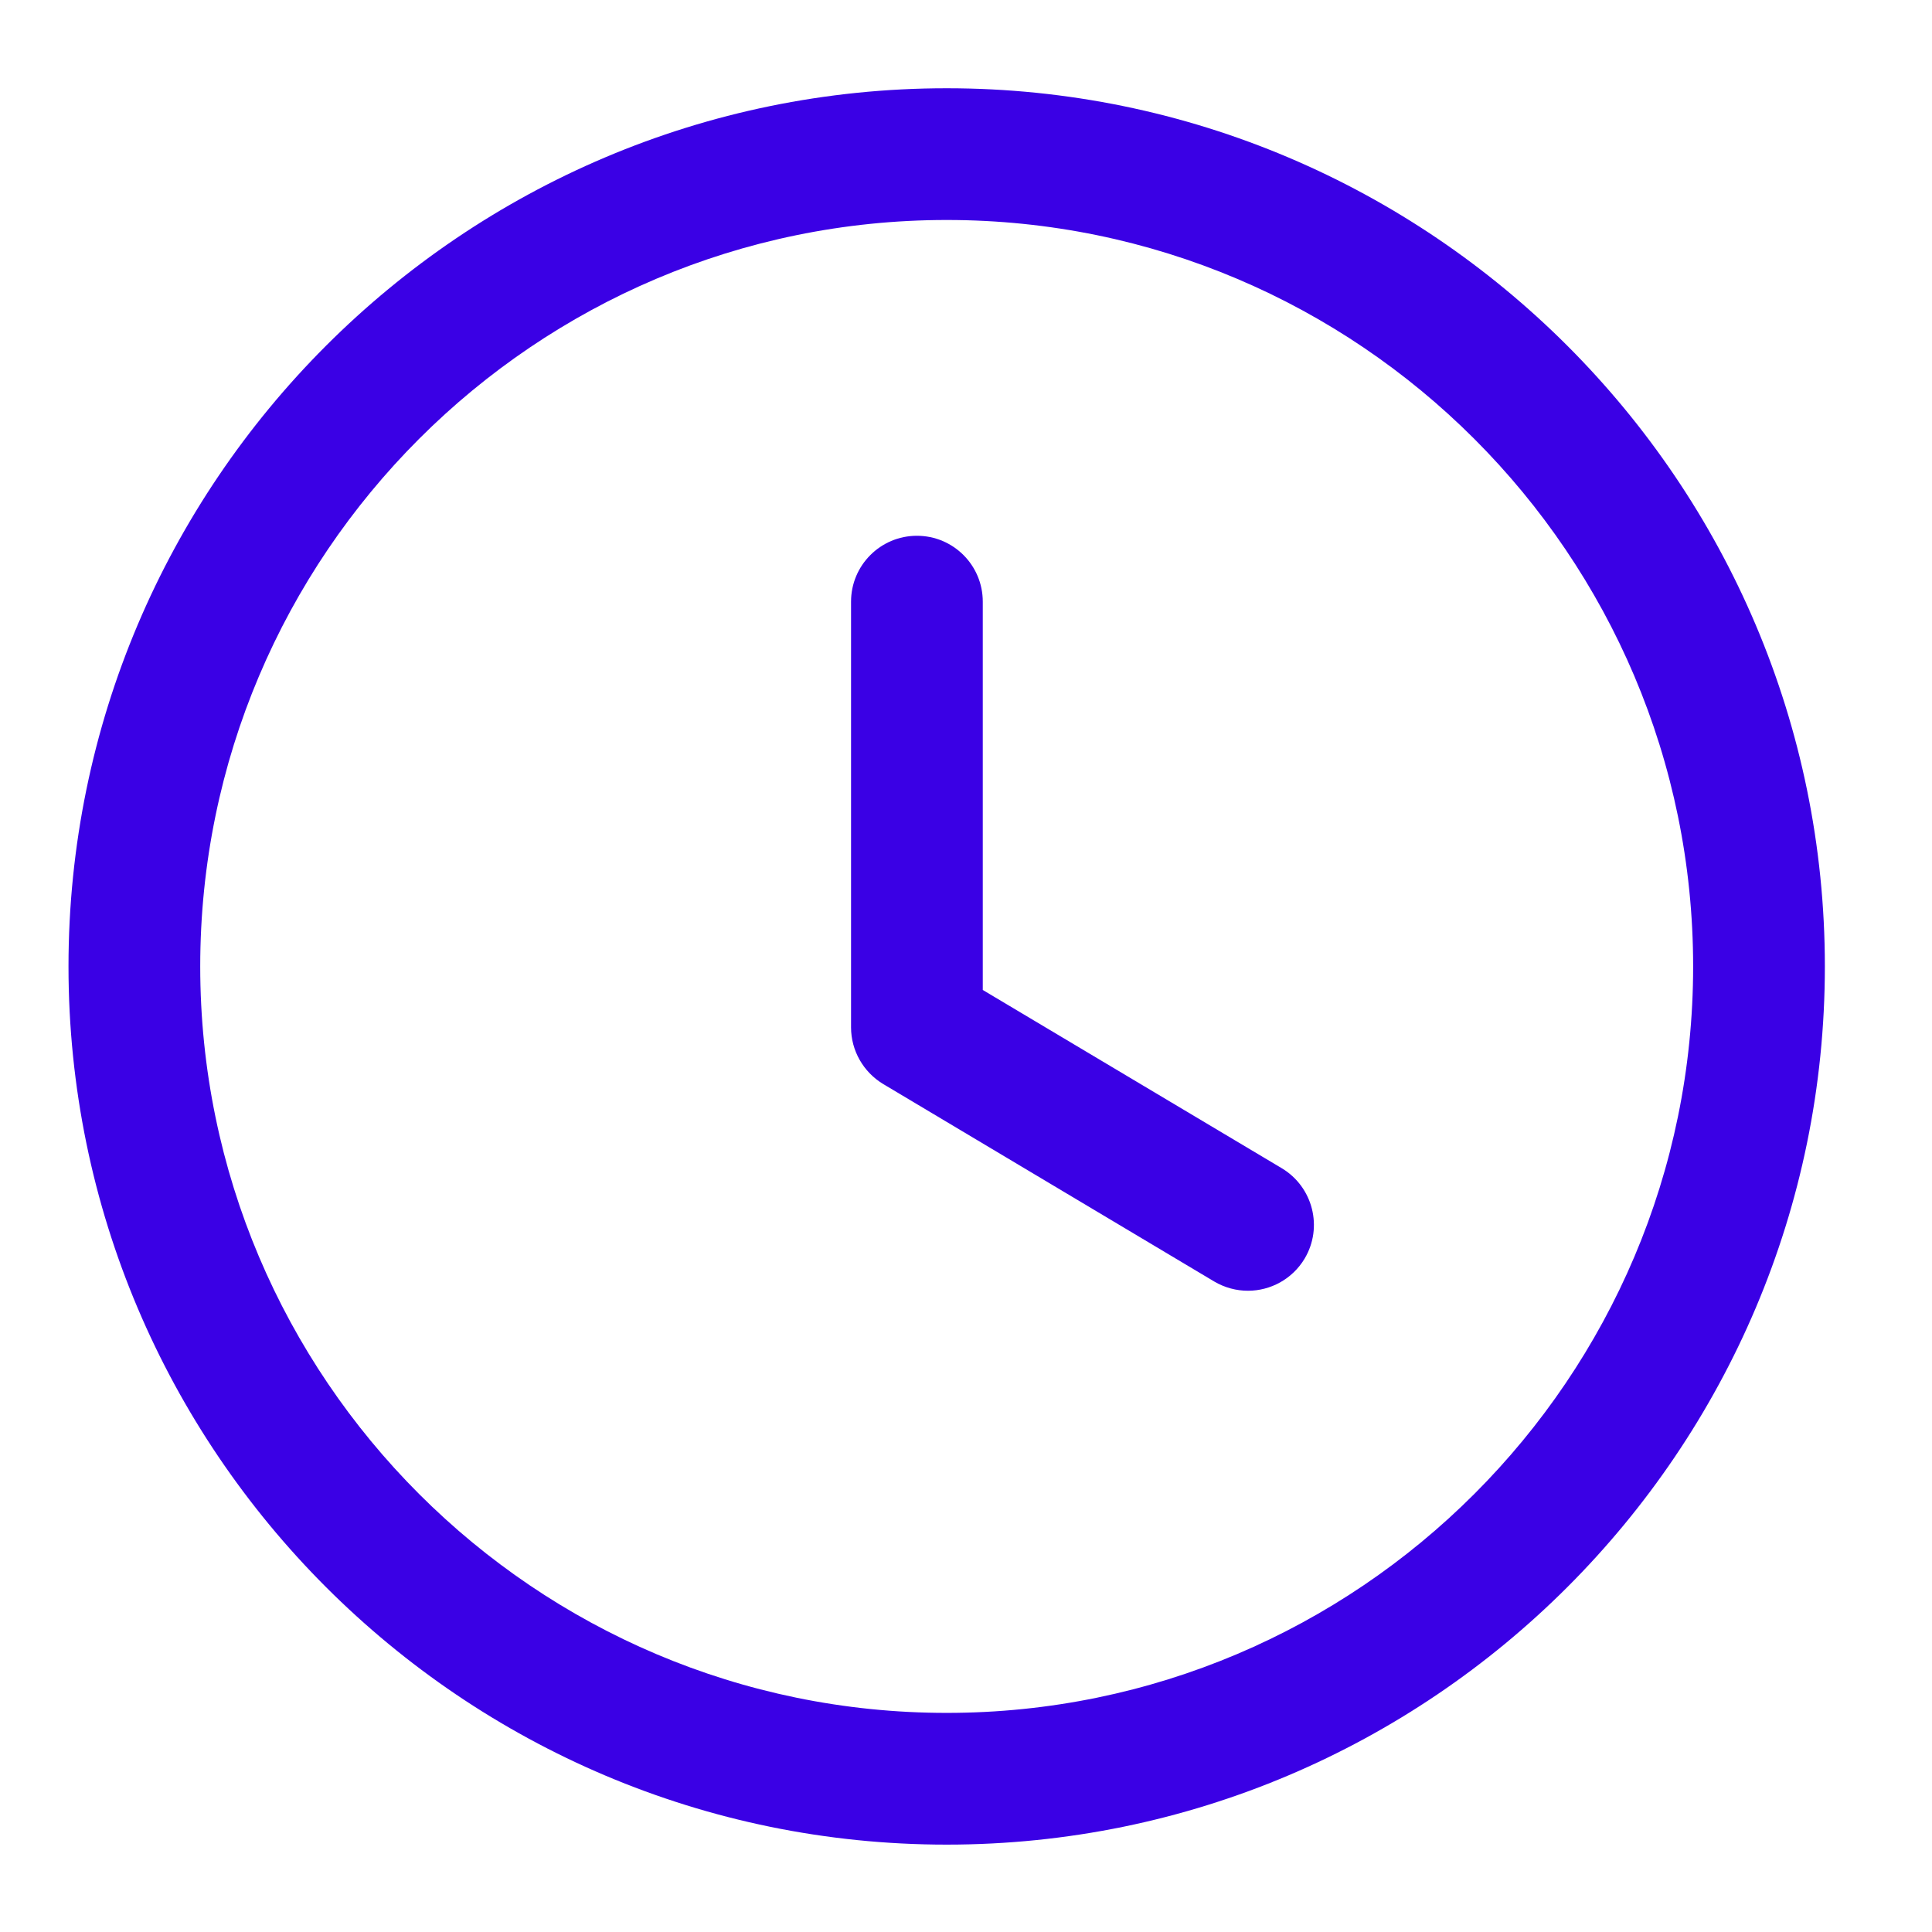 <svg width="22" height="22" viewBox="0 0 22 22" fill="none" xmlns="http://www.w3.org/2000/svg">
<path fill-rule="evenodd" clip-rule="evenodd" d="M10.78 2.505C6.093 2.505 2.28 6.318 2.28 11.005C2.28 15.692 6.093 19.505 10.78 19.505C15.467 19.505 19.28 15.692 19.28 11.005C19.28 6.318 15.467 2.505 10.78 2.505ZM10.78 21.005C5.266 21.005 0.78 16.519 0.78 11.005C0.78 5.491 5.266 1.005 10.78 1.005C16.294 1.005 20.78 5.491 20.78 11.005C20.78 16.519 16.294 21.005 10.78 21.005Z" fill="#3A00E5"/>
<path fill-rule="evenodd" clip-rule="evenodd" d="M14.211 14.698C14.08 14.698 13.948 14.664 13.827 14.593L10.057 12.344C9.831 12.208 9.691 11.963 9.691 11.699V6.851C9.691 6.437 10.027 6.101 10.441 6.101C10.856 6.101 11.191 6.437 11.191 6.851V11.273L14.596 13.303C14.951 13.516 15.068 13.976 14.856 14.332C14.715 14.567 14.466 14.698 14.211 14.698Z" fill="#3A00E5"/>
</svg>
